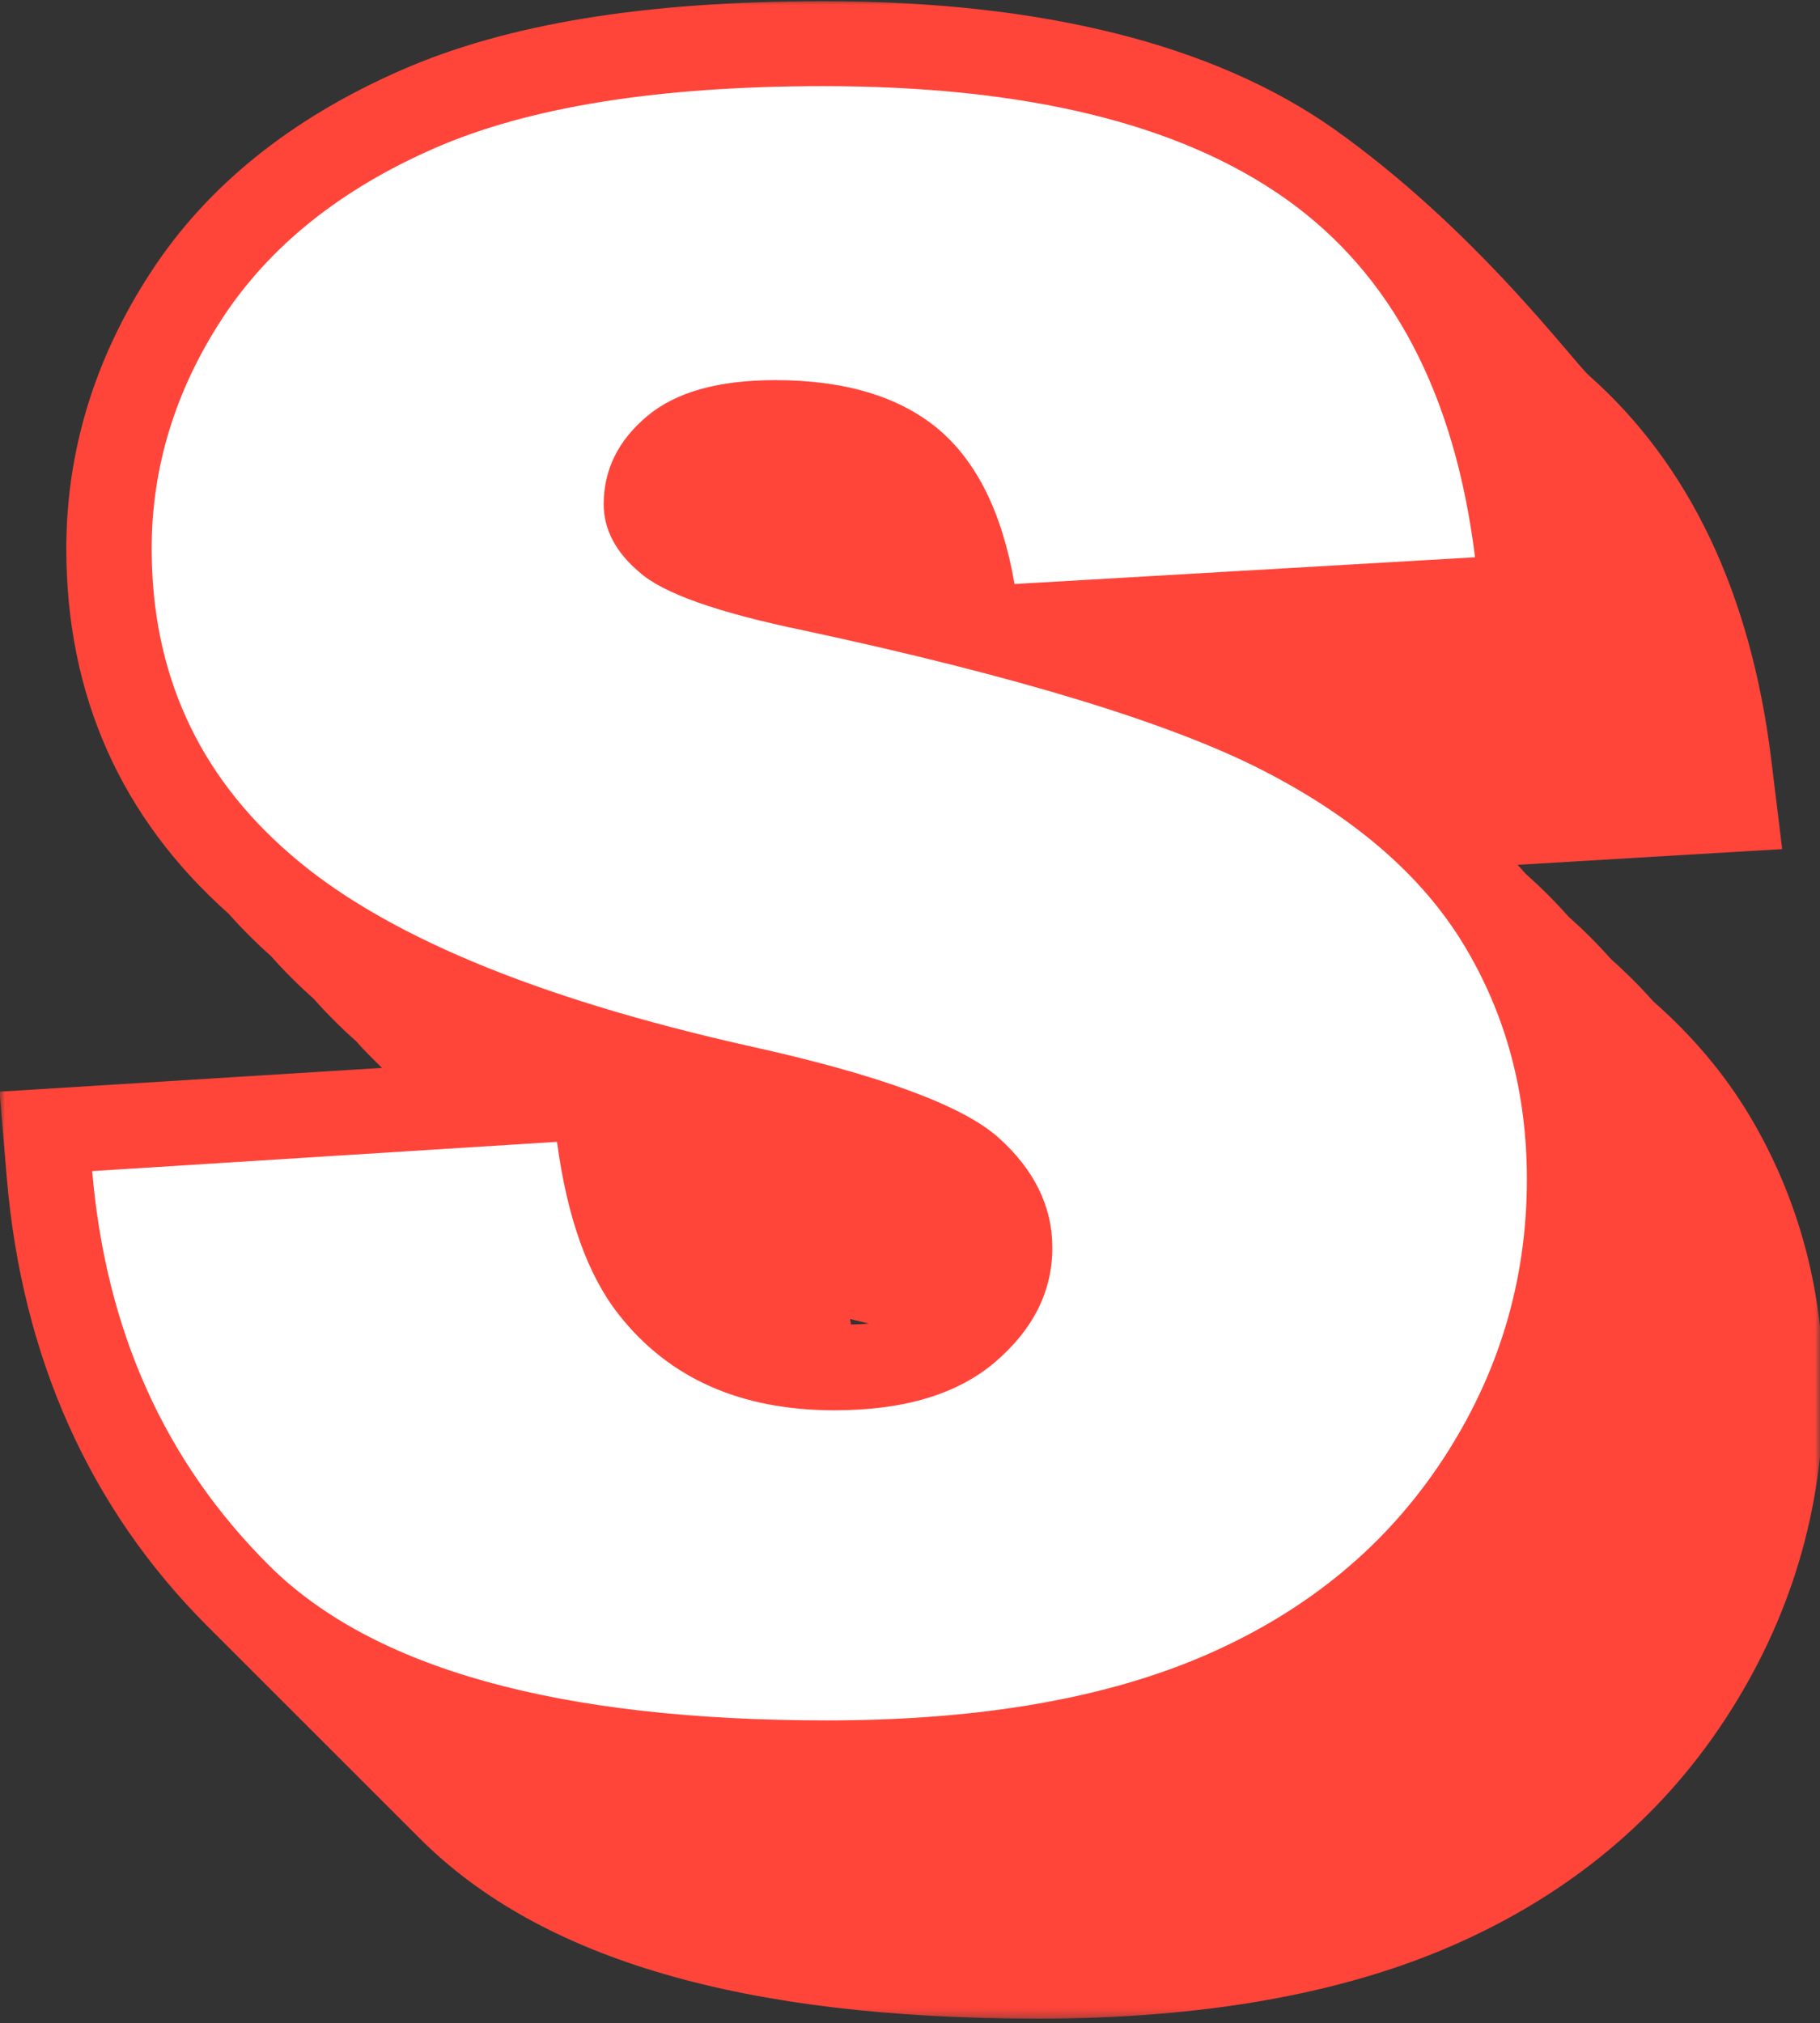 <svg width="179" height="199" viewBox="0 0 179 199" fill="none" xmlns="http://www.w3.org/2000/svg">
<rect x="0" y="0" width="179" height="199" fill="#333333" stroke="none"/>
<mask id="mask0_167_20" style="mask-type:luminance" maskUnits="userSpaceOnUse" x="0" y="0" width="179" height="199">
<path d="M0 0H179V198.666H0V0Z" fill="white"/>
</mask>
<g mask="url(#mask0_167_20)">
<path d="M171.984 109.588C169.557 105.577 166.427 101.859 162.625 98.515C161.328 97.057 159.948 95.676 158.443 94.338C157.151 92.874 155.771 91.499 154.266 90.161C152.969 88.697 151.594 87.317 150.088 85.984C149.797 85.687 149.547 85.354 149.25 85.062L175.281 83.515L174.198 74.661C172.193 58.364 166.172 45.702 156.271 36.926C154.641 35.468 145.156 22.598 131.203 12.692C119.417 4.38 102.495 0.119 80.979 0.119C63.469 0.119 49.849 2.333 39.406 6.926C28.625 11.65 20.349 18.291 14.833 26.775C9.318 35.213 6.521 44.364 6.521 53.973C6.521 68.39 11.911 80.468 22.484 89.869C23.776 91.327 25.156 92.708 26.661 94.046C27.953 95.51 29.333 96.885 30.838 98.223C32.135 99.687 33.51 101.067 35.016 102.4C35.812 103.322 36.687 104.156 37.568 105.036L-0.042 107.374L0.672 115.9C2.177 133.531 8.818 148.364 20.391 159.937C21.021 160.567 34.557 174.104 41.286 180.827C53.193 192.739 73.125 198.546 102.12 198.546C118.292 198.546 131.995 196.124 142.943 191.317C154.307 186.343 163.292 178.864 169.682 169.088C176.078 159.312 179.338 148.489 179.338 136.916C179.38 126.932 176.87 117.739 171.984 109.588ZM83.693 130.27L83.609 129.729C84.198 129.895 84.865 130.02 85.448 130.187C84.948 130.229 84.323 130.27 83.693 130.27Z" fill="#FF453A"/>
</g>
<path d="M9.068 115.187L54.781 112.307C55.781 119.744 57.786 125.385 60.838 129.271C65.771 135.578 72.87 138.713 82.062 138.713C88.917 138.713 94.224 137.125 97.943 133.906C101.661 130.692 103.5 126.974 103.5 122.708C103.5 118.698 101.745 115.062 98.193 111.885C94.641 108.713 86.453 105.703 73.583 102.864C52.526 98.14 37.484 91.833 28.5 83.979C19.432 76.119 14.917 66.135 14.917 53.974C14.917 45.994 17.219 38.432 21.854 31.328C26.495 24.229 33.469 18.63 42.745 14.573C52.021 10.52 64.766 8.474 80.979 8.474C100.865 8.474 115.995 12.151 126.437 19.547C136.885 26.942 143.068 38.682 145.073 54.812L99.781 57.442C98.568 50.427 96.062 45.369 92.219 42.151C88.375 38.974 83.026 37.39 76.255 37.39C70.656 37.39 66.479 38.557 63.641 40.937C60.797 43.323 59.375 46.203 59.375 49.588C59.375 52.052 60.547 54.312 62.885 56.276C65.141 58.323 70.531 60.244 79.016 62C100.031 66.51 115.073 71.109 124.141 75.744C133.208 80.385 139.849 86.109 143.989 92.958C148.125 99.812 150.172 107.5 150.172 115.984C150.172 125.968 147.411 135.161 141.896 143.557C136.385 151.958 128.693 158.349 118.792 162.698C108.891 167.041 96.396 169.213 81.354 169.213C54.906 169.213 36.604 164.114 26.411 153.922C16.213 143.729 10.406 130.901 9.068 115.187Z" fill="white"/>
</svg>
